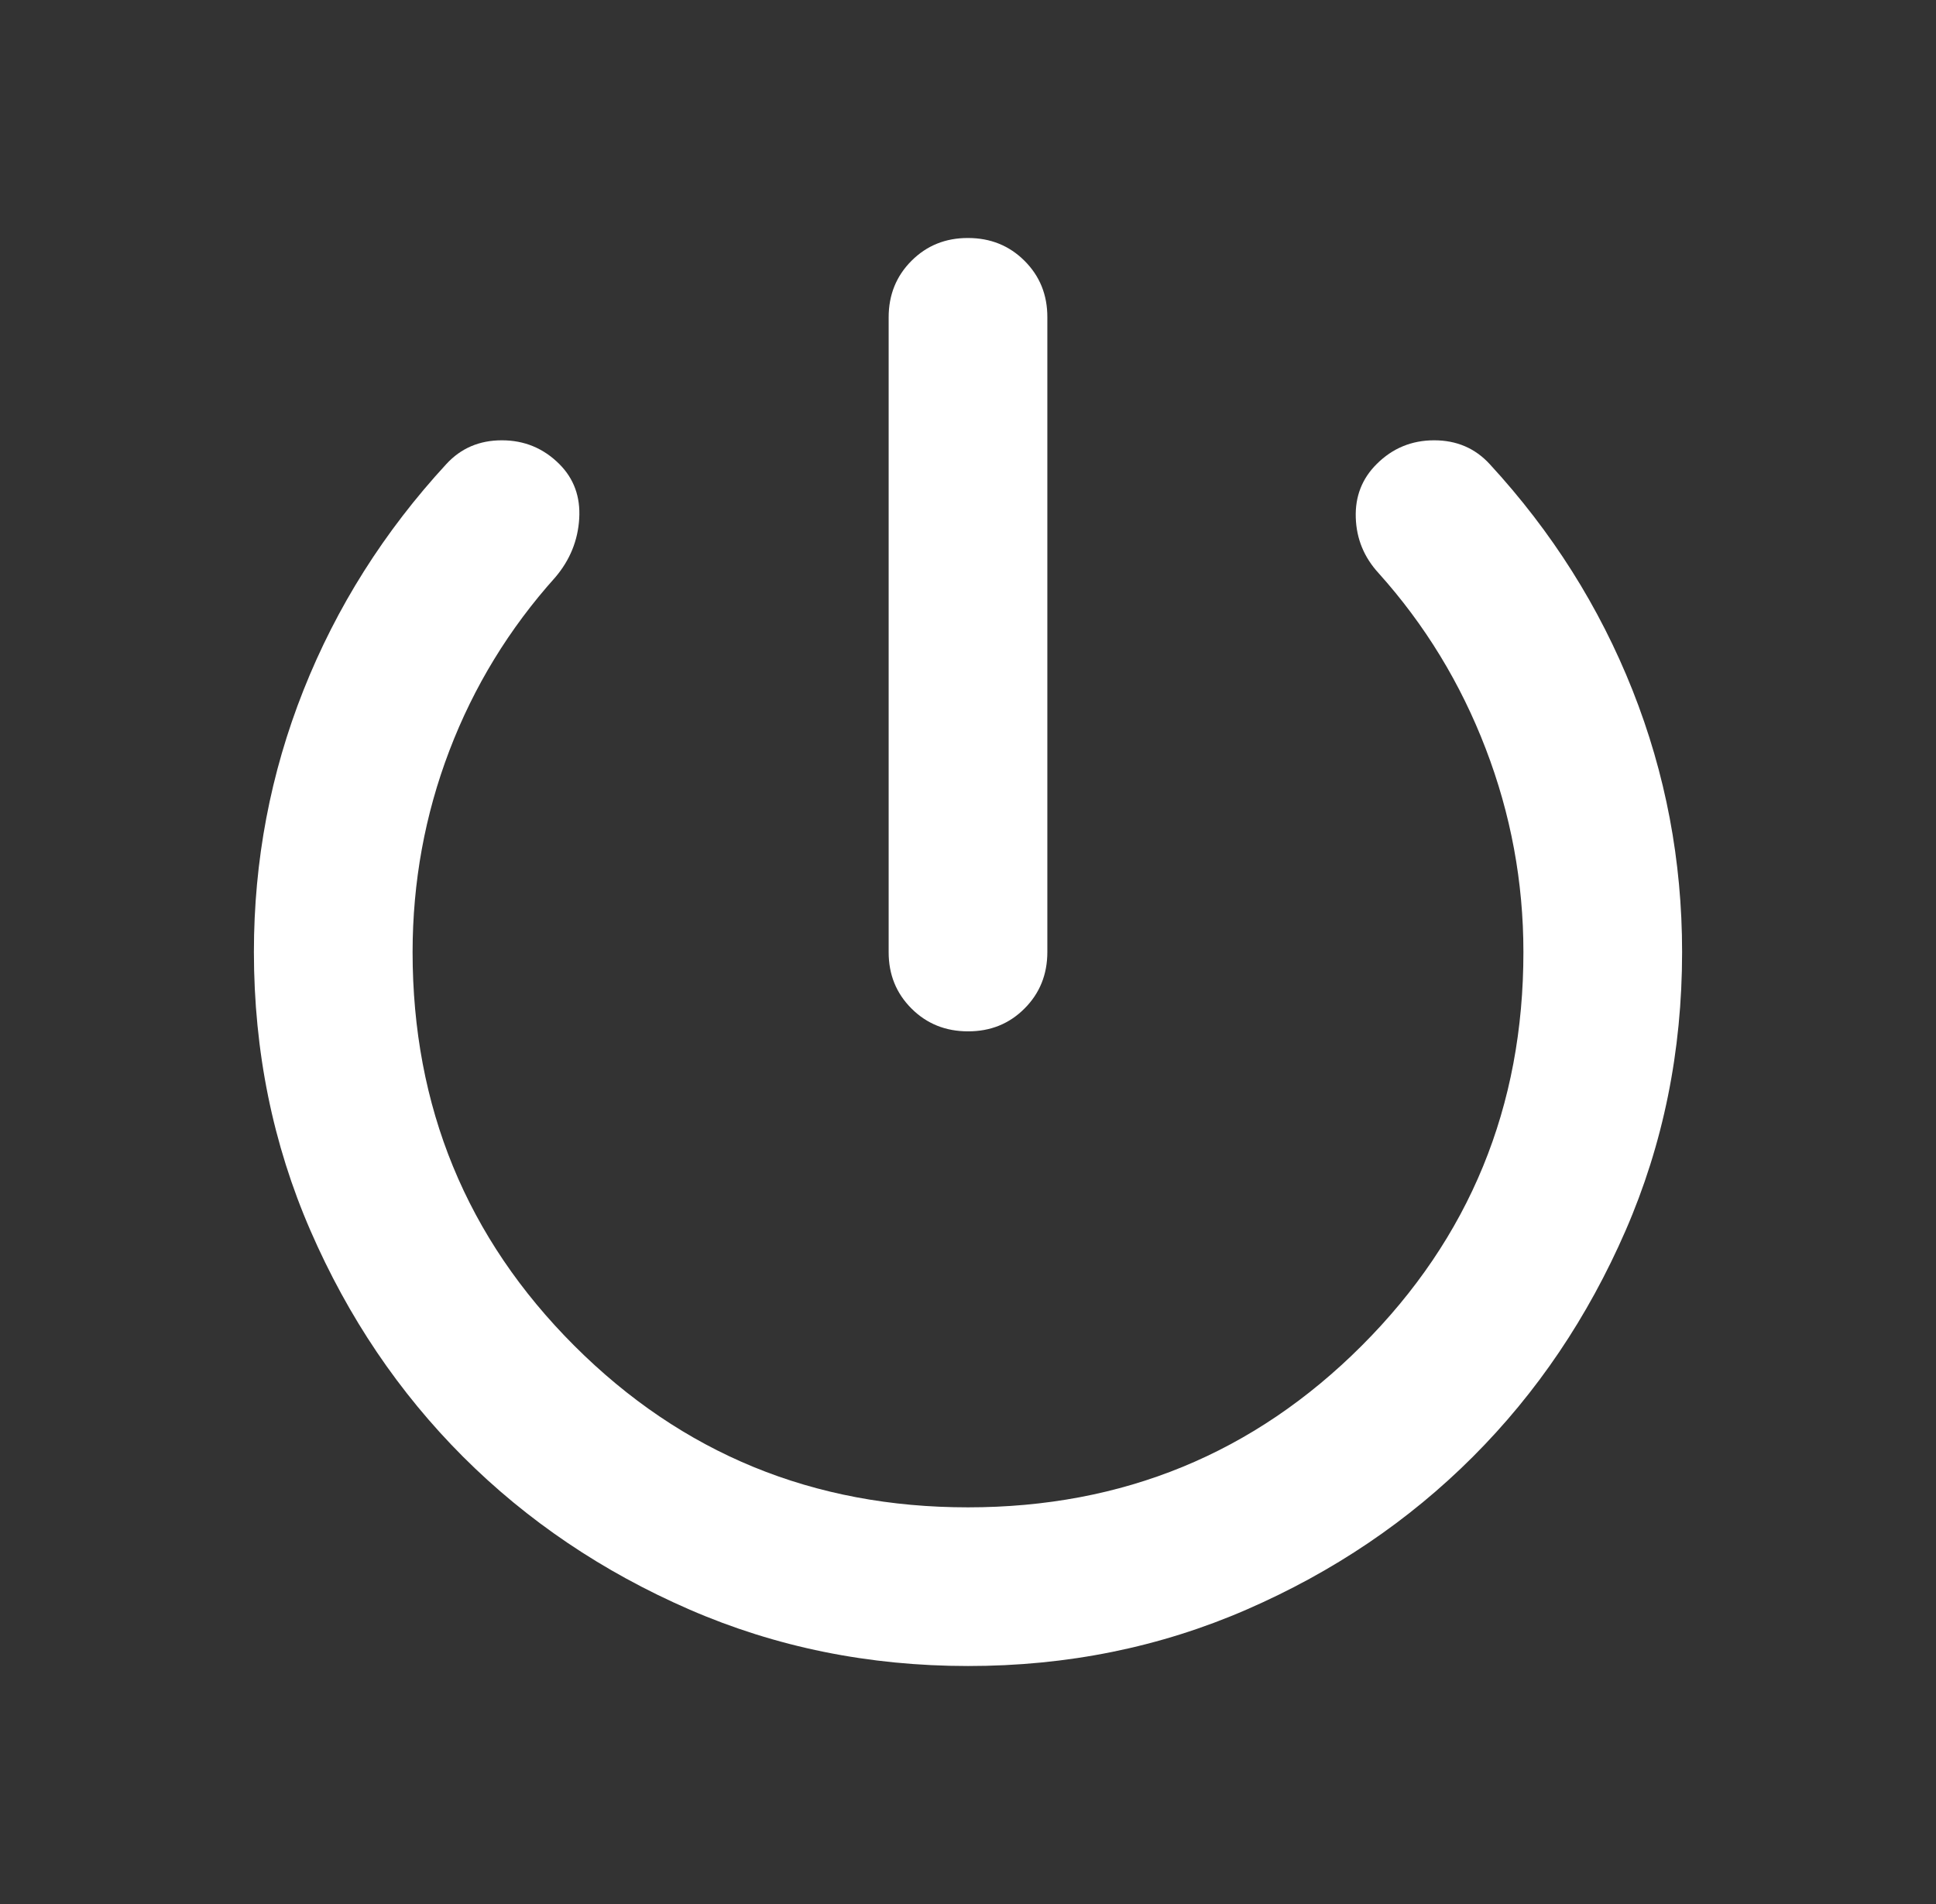 <svg width="61" height="60" viewBox="0 0 61 60" fill="none" xmlns="http://www.w3.org/2000/svg">
<rect x="0" y="0" width="61" height="60" fill="#333333" stroke="none"/>
<path d="M30.5 32.5C29.792 32.5 29.198 32.26 28.718 31.78C28.238 31.3 27.998 30.707 28 30V10C28 9.292 28.24 8.698 28.72 8.218C29.2 7.738 29.793 7.498 30.5 7.5C31.208 7.5 31.802 7.74 32.282 8.22C32.763 8.7 33.002 9.293 33 10V30C33 30.708 32.76 31.302 32.28 31.782C31.8 32.263 31.207 32.502 30.5 32.5ZM30.5 52.5C27.375 52.5 24.448 51.906 21.718 50.718C18.988 49.529 16.613 47.926 14.592 45.907C12.572 43.886 10.969 41.511 9.783 38.782C8.596 36.054 8.002 33.127 8 30C8 27.125 8.521 24.375 9.562 21.75C10.604 19.125 12.104 16.75 14.062 14.625C14.521 14.125 15.104 13.875 15.812 13.875C16.521 13.875 17.125 14.125 17.625 14.625C18.083 15.083 18.292 15.657 18.25 16.345C18.208 17.033 17.958 17.648 17.5 18.188C16.042 19.812 14.928 21.636 14.158 23.657C13.387 25.679 13.002 27.793 13 30C13 34.875 14.698 39.011 18.095 42.407C21.492 45.804 25.627 47.502 30.5 47.5C35.375 47.5 39.511 45.802 42.907 42.405C46.304 39.008 48.002 34.873 48 30C48 27.792 47.604 25.656 46.812 23.593C46.021 21.529 44.896 19.686 43.438 18.062C42.979 17.562 42.739 16.979 42.718 16.312C42.696 15.646 42.915 15.083 43.375 14.625C43.875 14.125 44.479 13.875 45.188 13.875C45.896 13.875 46.479 14.125 46.938 14.625C48.896 16.75 50.396 19.125 51.438 21.75C52.479 24.375 53 27.125 53 30C53 33.125 52.406 36.053 51.218 38.782C50.029 41.513 48.426 43.888 46.407 45.907C44.386 47.928 42.011 49.532 39.282 50.72C36.554 51.908 33.627 52.502 30.5 52.5Z" fill="white"/>
</svg>
